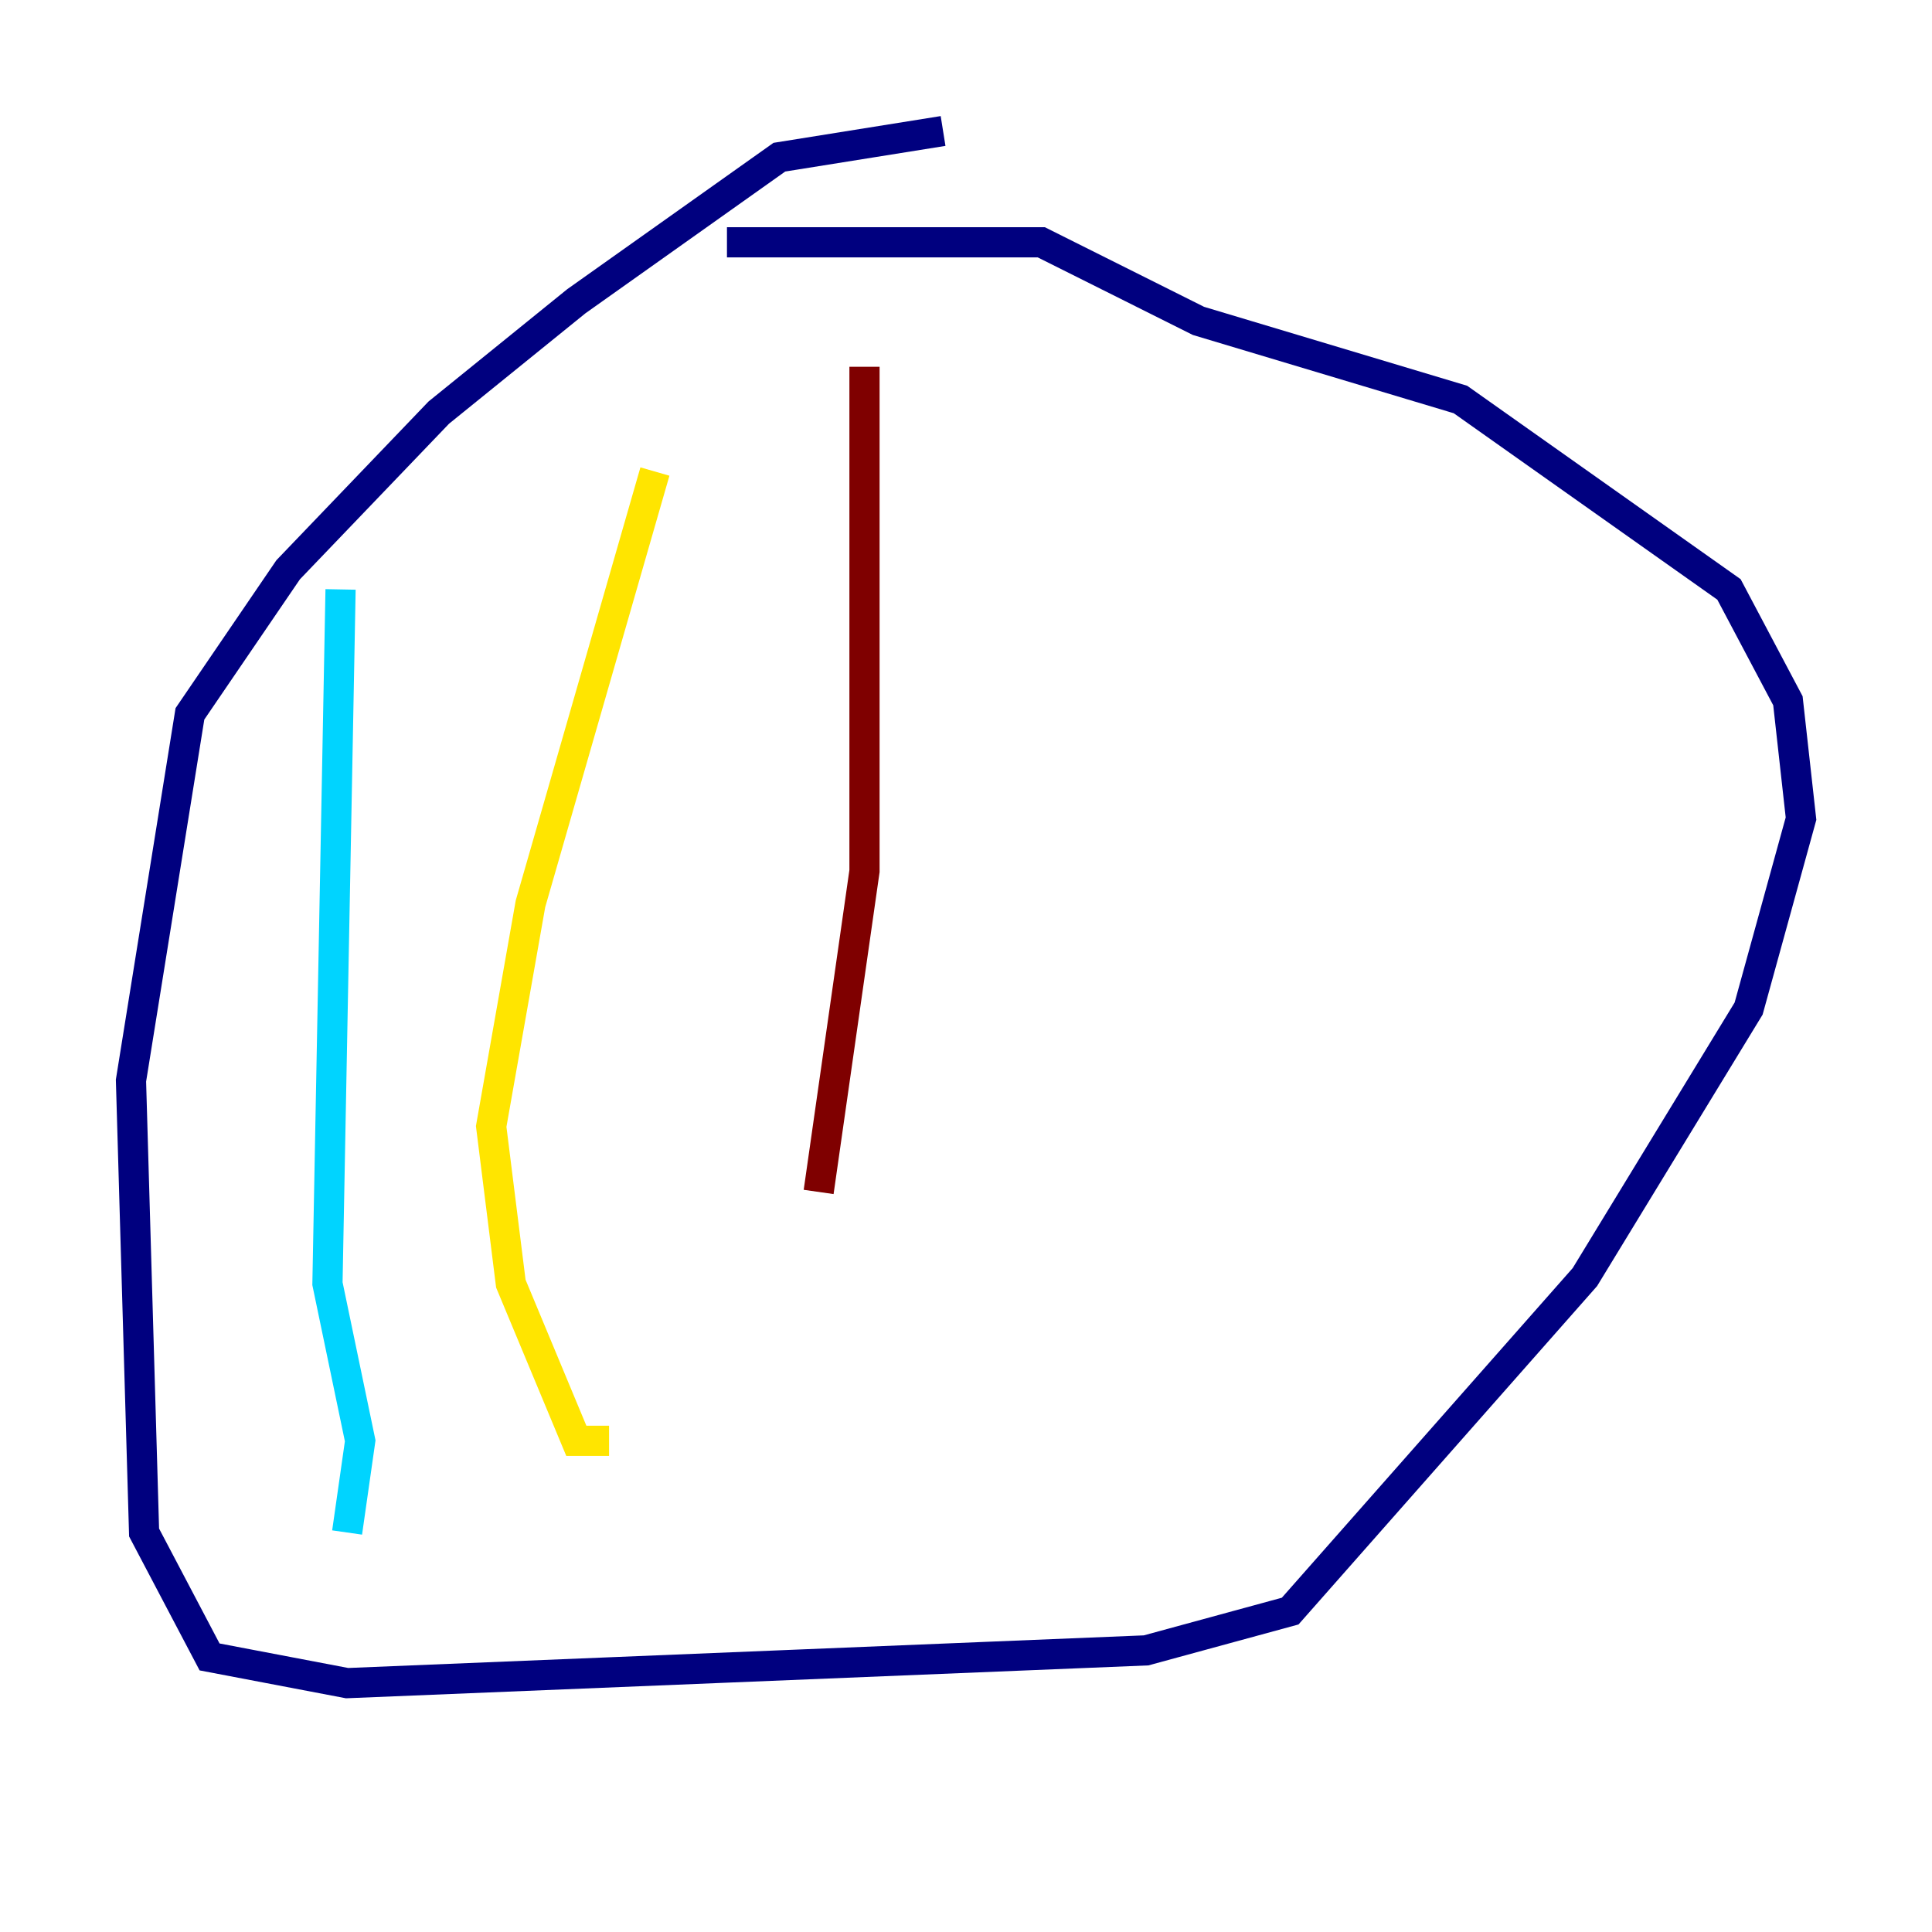 <?xml version="1.0" encoding="utf-8" ?>
<svg baseProfile="tiny" height="128" version="1.2" viewBox="0,0,128,128" width="128" xmlns="http://www.w3.org/2000/svg" xmlns:ev="http://www.w3.org/2001/xml-events" xmlns:xlink="http://www.w3.org/1999/xlink"><defs /><polyline fill="none" points="62.481,8.678 51.634,10.414 38.183,19.959 29.071,27.336 19.091,37.749 12.583,47.295 8.678,71.593 9.546,101.532 13.885,109.776 22.997,111.512 75.932,109.342 85.478,106.739 105.003,84.61 115.851,66.82 119.322,54.237 118.454,46.427 114.549,39.051 96.759,26.468 79.403,21.261 68.99,16.054 48.163,16.054" stroke="#00007f" stroke-width="2" /><polyline fill="none" points="22.563,39.051 21.695,85.044 23.864,95.458 22.997,101.532" stroke="#00d4ff" stroke-width="2" /><polyline fill="none" points="43.39,31.241 35.146,59.878 32.542,74.63 33.844,85.044 38.183,95.458 40.352,95.458" stroke="#ffe500" stroke-width="2" /><polyline fill="none" points="57.275,24.298 57.275,57.709 54.237,78.969" stroke="#7f0000" stroke-width="2" /></svg>